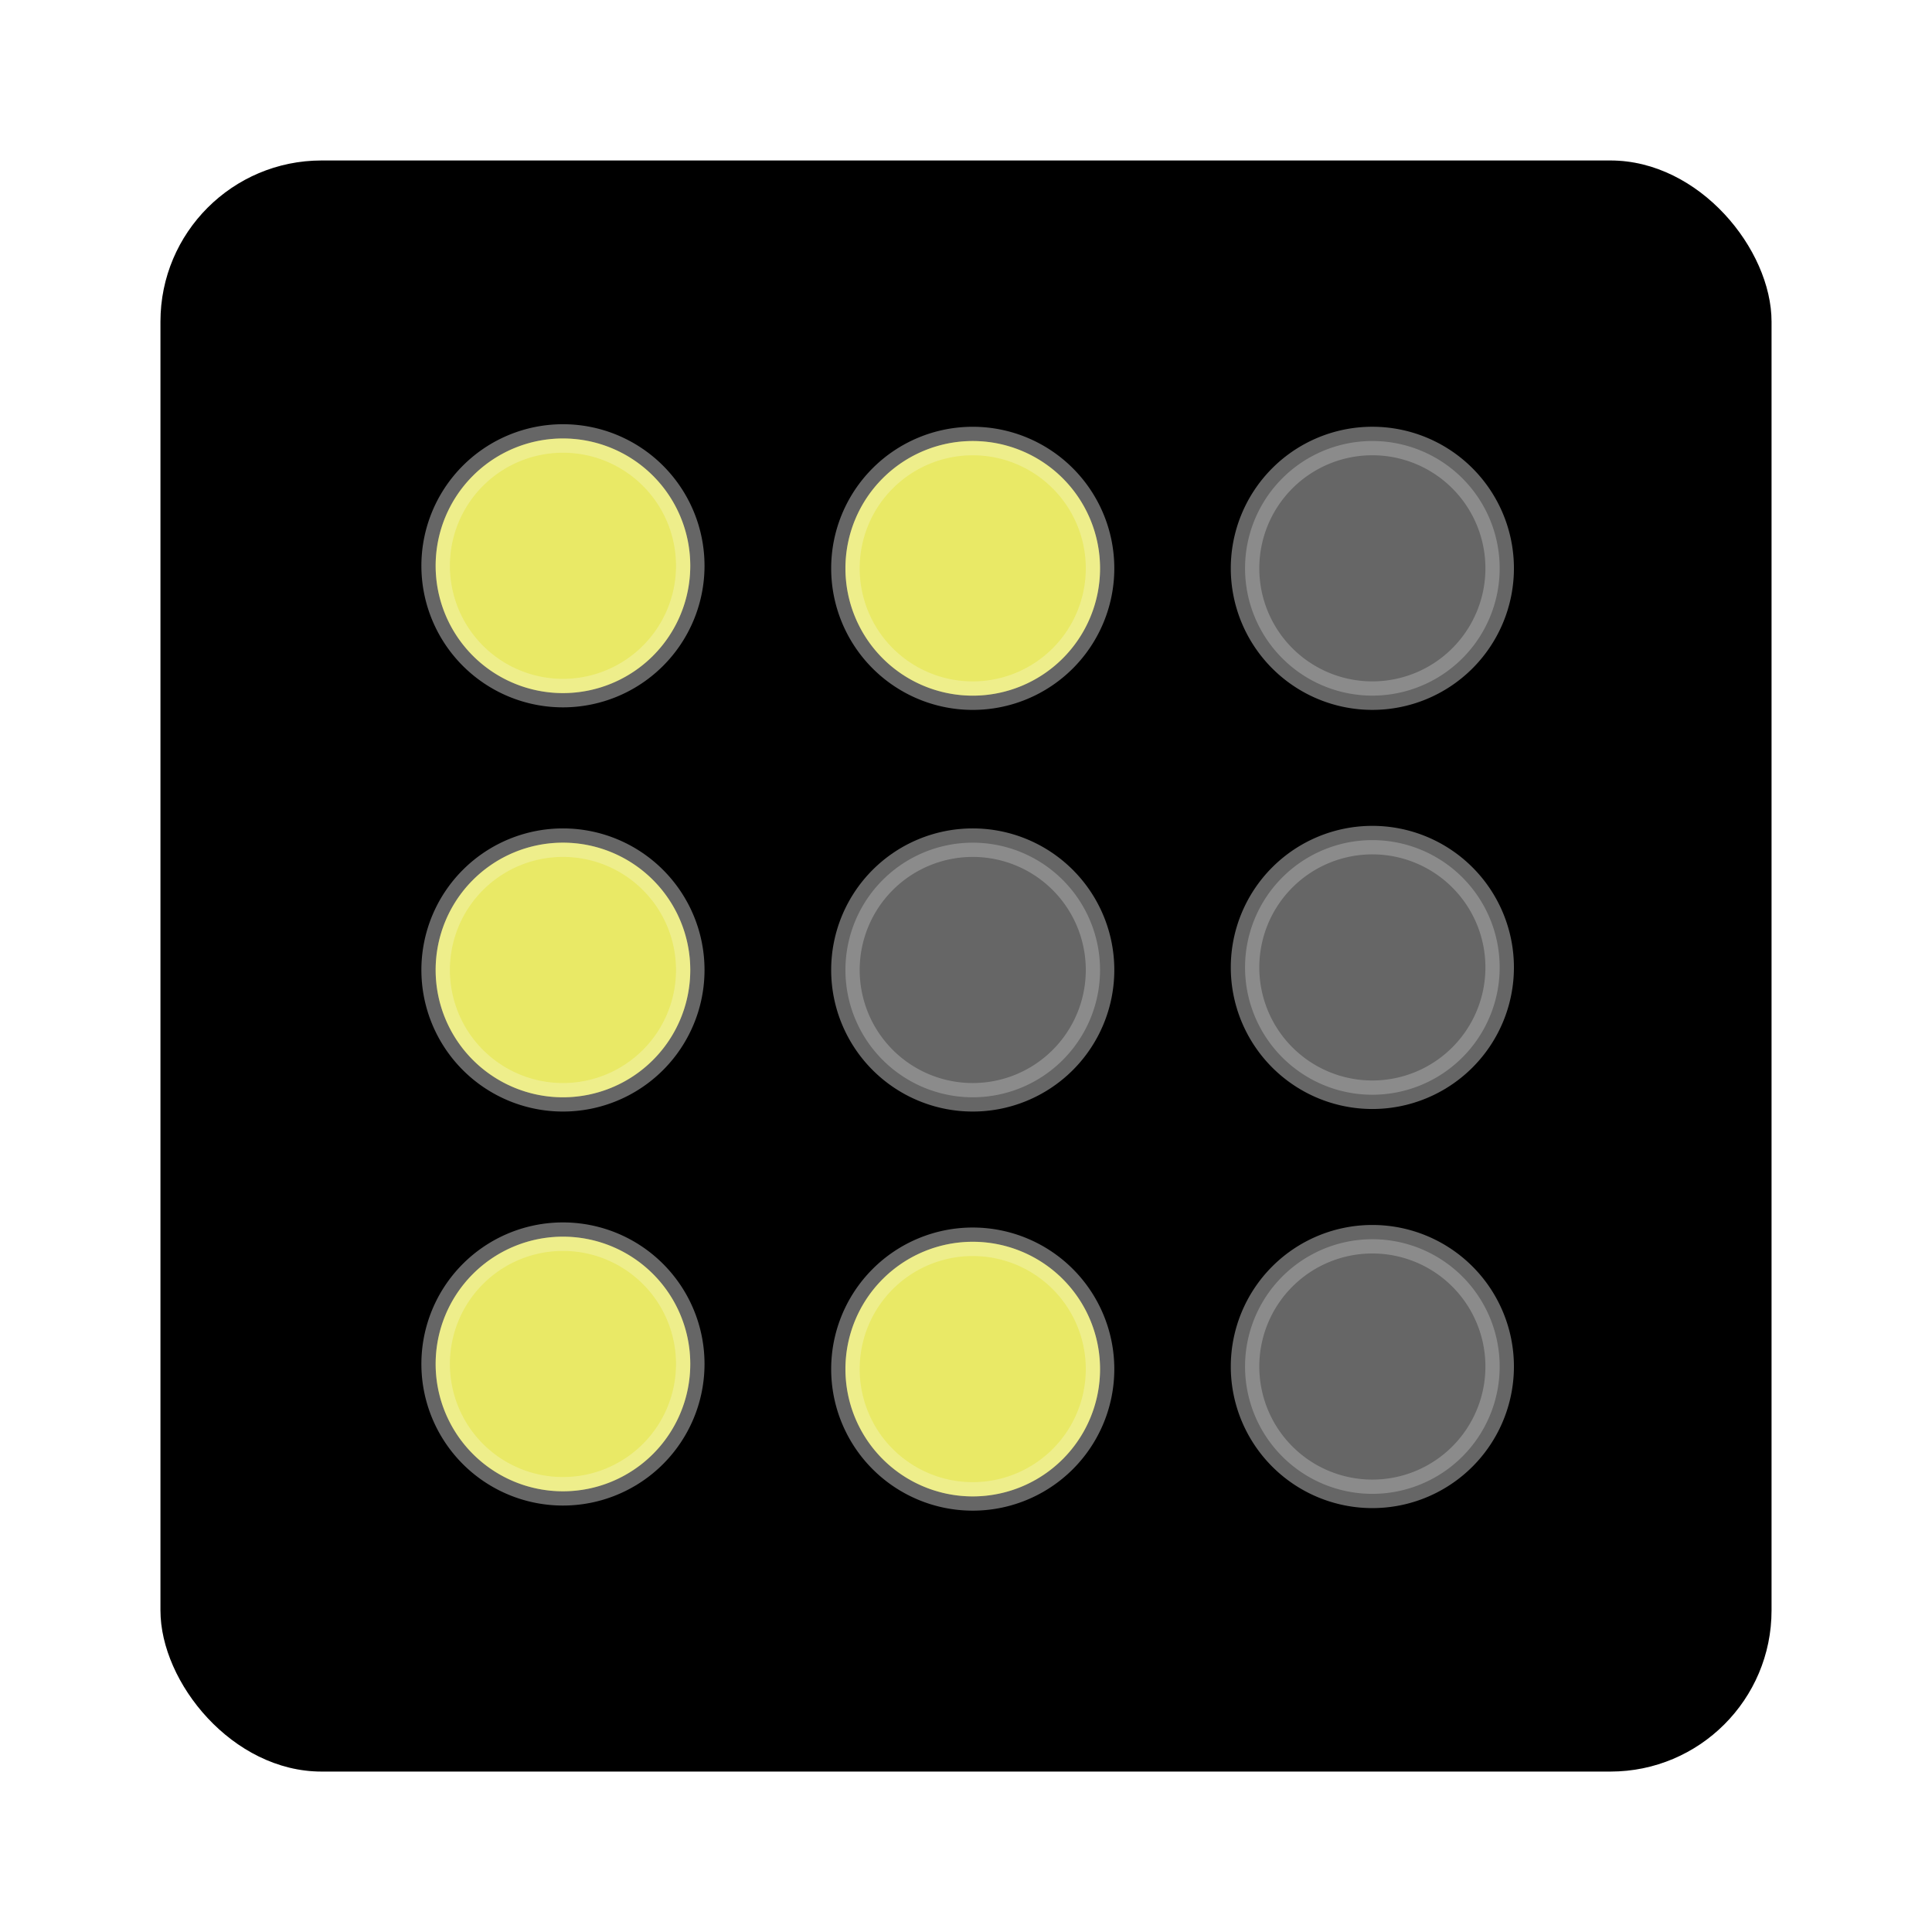 <?xml version="1.0" encoding="UTF-8" standalone="no"?>
<!-- Created with Inkscape (http://www.inkscape.org/) -->

<svg
   xmlns:dc="http://purl.org/dc/elements/1.1/"
   xmlns:cc="http://creativecommons.org/ns#"
   xmlns:rdf="http://www.w3.org/1999/02/22-rdf-syntax-ns#"
   xmlns:svg="http://www.w3.org/2000/svg"
   xmlns="http://www.w3.org/2000/svg"
   xmlns:sodipodi="http://sodipodi.sourceforge.net/DTD/sodipodi-0.dtd"
   xmlns:inkscape="http://www.inkscape.org/namespaces/inkscape"
   width="83.944"
   height="83.944"
   id="svg3465"
   version="1.1"
   inkscape:version="0.48.4 r9939"
   sodipodi:docname="rosc_logo.svg"
   inkscape:export-filename="/home/choll/ROS/rosc_ws/rosc/rosc_core/doc/style/rosc_logo.png"
   inkscape:export-xdpi="90"
   inkscape:export-ydpi="90">
  <defs
     id="defs3467">
    <filter
       color-interpolation-filters="sRGB"
       id="filter4325-0-8-1">
      <feBlend
         in2="BackgroundImage"
         mode="screen"
         id="feBlend4327-0-2-0" />
    </filter>
    <filter
       color-interpolation-filters="sRGB"
       id="filter4325-0-2-3-9">
      <feBlend
         in2="BackgroundImage"
         mode="screen"
         id="feBlend4327-0-4-64-8" />
    </filter>
    <filter
       color-interpolation-filters="sRGB"
       id="filter4325-0-2-4-3-0">
      <feBlend
         in2="BackgroundImage"
         mode="screen"
         id="feBlend4327-0-4-6-8-3" />
    </filter>
    <filter
       color-interpolation-filters="sRGB"
       id="filter4325-0-1-5-2-9">
      <feBlend
         in2="BackgroundImage"
         mode="screen"
         id="feBlend4327-0-1-5-3-4" />
    </filter>
    <filter
       color-interpolation-filters="sRGB"
       id="filter4325-0-2-2-9-7-4">
      <feBlend
         in2="BackgroundImage"
         mode="screen"
         id="feBlend4327-0-4-9-5-1-8" />
    </filter>
    <filter
       color-interpolation-filters="sRGB"
       id="filter4325-0-2-4-9-2-5-6">
      <feBlend
         in2="BackgroundImage"
         mode="screen"
         id="feBlend4327-0-4-6-0-6-9-0" />
    </filter>
    <filter
       color-interpolation-filters="sRGB"
       id="filter4325-0-6-7-1-4">
      <feBlend
         in2="BackgroundImage"
         mode="screen"
         id="feBlend4327-0-5-9-3-6" />
    </filter>
    <filter
       color-interpolation-filters="sRGB"
       id="filter4325-0-2-25-0-4-6">
      <feBlend
         in2="BackgroundImage"
         mode="screen"
         id="feBlend4327-0-4-0-4-7-3" />
    </filter>
    <filter
       color-interpolation-filters="sRGB"
       id="filter4325-0-2-4-6-1-2-7">
      <feBlend
         in2="BackgroundImage"
         mode="screen"
         id="feBlend4327-0-4-6-8-1-5-5" />
    </filter>
    <filter
       color-interpolation-filters="sRGB"
       id="filter4325-0-8-1-7">
      <feBlend
         in2="BackgroundImage"
         mode="screen"
         id="feBlend4327-0-2-0-9" />
    </filter>
    <filter
       color-interpolation-filters="sRGB"
       id="filter4325-0-2-3-9-9">
      <feBlend
         in2="BackgroundImage"
         mode="screen"
         id="feBlend4327-0-4-64-8-6" />
    </filter>
    <filter
       color-interpolation-filters="sRGB"
       id="filter4325-0-2-4-3-0-6">
      <feBlend
         in2="BackgroundImage"
         mode="screen"
         id="feBlend4327-0-4-6-8-3-7" />
    </filter>
    <filter
       color-interpolation-filters="sRGB"
       id="filter4325-0-1-5-2-9-3">
      <feBlend
         in2="BackgroundImage"
         mode="screen"
         id="feBlend4327-0-1-5-3-4-4" />
    </filter>
    <filter
       color-interpolation-filters="sRGB"
       id="filter4325-0-2-2-9-7-4-2">
      <feBlend
         in2="BackgroundImage"
         mode="screen"
         id="feBlend4327-0-4-9-5-1-8-0" />
    </filter>
    <filter
       color-interpolation-filters="sRGB"
       id="filter4325-0-2-4-9-2-5-6-4">
      <feBlend
         in2="BackgroundImage"
         mode="screen"
         id="feBlend4327-0-4-6-0-6-9-0-8" />
    </filter>
    <filter
       color-interpolation-filters="sRGB"
       id="filter4325-0-6-7-1-4-1">
      <feBlend
         in2="BackgroundImage"
         mode="screen"
         id="feBlend4327-0-5-9-3-6-6" />
    </filter>
    <filter
       color-interpolation-filters="sRGB"
       id="filter4325-0-2-25-0-4-6-7">
      <feBlend
         in2="BackgroundImage"
         mode="screen"
         id="feBlend4327-0-4-0-4-7-3-2" />
    </filter>
    <filter
       color-interpolation-filters="sRGB"
       id="filter4325-0-2-4-6-1-2-7-0">
      <feBlend
         in2="BackgroundImage"
         mode="screen"
         id="feBlend4327-0-4-6-8-1-5-5-0" />
    </filter>
    <filter
       color-interpolation-filters="sRGB"
       id="filter4325-0-8-1-7-9">
      <feBlend
         in2="BackgroundImage"
         mode="screen"
         id="feBlend4327-0-2-0-9-1" />
    </filter>
    <filter
       color-interpolation-filters="sRGB"
       id="filter4325-0-2-3-9-9-4">
      <feBlend
         in2="BackgroundImage"
         mode="screen"
         id="feBlend4327-0-4-64-8-6-7" />
    </filter>
    <filter
       color-interpolation-filters="sRGB"
       id="filter4325-0-2-4-3-0-6-2">
      <feBlend
         in2="BackgroundImage"
         mode="screen"
         id="feBlend4327-0-4-6-8-3-7-2" />
    </filter>
    <filter
       color-interpolation-filters="sRGB"
       id="filter4325-0-1-5-2-9-3-6">
      <feBlend
         in2="BackgroundImage"
         mode="screen"
         id="feBlend4327-0-1-5-3-4-4-6" />
    </filter>
    <filter
       color-interpolation-filters="sRGB"
       id="filter4325-0-2-2-9-7-4-2-4">
      <feBlend
         in2="BackgroundImage"
         mode="screen"
         id="feBlend4327-0-4-9-5-1-8-0-9" />
    </filter>
    <filter
       color-interpolation-filters="sRGB"
       id="filter4325-0-2-4-9-2-5-6-4-8">
      <feBlend
         in2="BackgroundImage"
         mode="screen"
         id="feBlend4327-0-4-6-0-6-9-0-8-1" />
    </filter>
    <filter
       color-interpolation-filters="sRGB"
       id="filter4325-0-6-7-1-4-1-4">
      <feBlend
         in2="BackgroundImage"
         mode="screen"
         id="feBlend4327-0-5-9-3-6-6-3" />
    </filter>
    <filter
       color-interpolation-filters="sRGB"
       id="filter4325-0-2-25-0-4-6-7-8">
      <feBlend
         in2="BackgroundImage"
         mode="screen"
         id="feBlend4327-0-4-0-4-7-3-2-8" />
    </filter>
    <filter
       color-interpolation-filters="sRGB"
       id="filter4325-0-2-4-6-1-2-7-0-0">
      <feBlend
         in2="BackgroundImage"
         mode="screen"
         id="feBlend4327-0-4-6-8-1-5-5-0-0" />
    </filter>
    <filter
       inkscape:collect="always"
       id="filter5640"
       color-interpolation-filters="sRGB">
      <feGaussianBlur
         inkscape:collect="always"
         stdDeviation="1.908"
         id="feGaussianBlur5642" />
    </filter>
    <filter
       color-interpolation-filters="sRGB"
       inkscape:collect="always"
       id="filter5538">
      <feGaussianBlur
         inkscape:collect="always"
         stdDeviation="2.905"
         id="feGaussianBlur5540" />
    </filter>
    <filter
       color-interpolation-filters="sRGB"
       inkscape:collect="always"
       id="filter4408"
       x="-0.415"
       width="1.83"
       y="-0.415"
       height="1.83">
      <feGaussianBlur
         inkscape:collect="always"
         stdDeviation="1.545"
         id="feGaussianBlur4410" />
    </filter>
    <filter
       color-interpolation-filters="sRGB"
       id="filter4325-0-8-1-7-7">
      <feBlend
         in2="BackgroundImage"
         mode="screen"
         id="feBlend4327-0-2-0-9-8" />
    </filter>
    <filter
       color-interpolation-filters="sRGB"
       inkscape:collect="always"
       id="filter4400"
       x="-0.415"
       width="1.83"
       y="-0.415"
       height="1.83">
      <feGaussianBlur
         inkscape:collect="always"
         stdDeviation="1.545"
         id="feGaussianBlur4402" />
    </filter>
    <filter
       color-interpolation-filters="sRGB"
       id="filter4325-0-2-4-3-0-6-9">
      <feBlend
         in2="BackgroundImage"
         mode="screen"
         id="feBlend4327-0-4-6-8-3-7-20" />
    </filter>
    <filter
       color-interpolation-filters="sRGB"
       inkscape:collect="always"
       id="filter4392"
       x="-0.415"
       width="1.83"
       y="-0.415"
       height="1.83">
      <feGaussianBlur
         inkscape:collect="always"
         stdDeviation="1.545"
         id="feGaussianBlur4394" />
    </filter>
    <filter
       color-interpolation-filters="sRGB"
       id="filter4325-0-2-2-9-7-4-2-5">
      <feBlend
         in2="BackgroundImage"
         mode="screen"
         id="feBlend4327-0-4-9-5-1-8-0-3" />
    </filter>
    <filter
       color-interpolation-filters="sRGB"
       inkscape:collect="always"
       id="filter4388"
       x="-0.415"
       width="1.83"
       y="-0.415"
       height="1.83">
      <feGaussianBlur
         inkscape:collect="always"
         stdDeviation="1.545"
         id="feGaussianBlur4390" />
    </filter>
    <filter
       color-interpolation-filters="sRGB"
       id="filter4325-0-2-4-9-2-5-6-4-3">
      <feBlend
         in2="BackgroundImage"
         mode="screen"
         id="feBlend4327-0-4-6-0-6-9-0-8-14" />
    </filter>
    <filter
       color-interpolation-filters="sRGB"
       inkscape:collect="always"
       id="filter4384"
       x="-0.415"
       width="1.83"
       y="-0.415"
       height="1.83">
      <feGaussianBlur
         inkscape:collect="always"
         stdDeviation="1.545"
         id="feGaussianBlur4386" />
    </filter>
    <filter
       color-interpolation-filters="sRGB"
       id="filter4325-0-6-7-1-4-1-9">
      <feBlend
         in2="BackgroundImage"
         mode="screen"
         id="feBlend4327-0-5-9-3-6-6-6" />
    </filter>
    <filter
       color-interpolation-filters="sRGB"
       inkscape:collect="always"
       id="filter4380"
       x="-0.415"
       width="1.83"
       y="-0.415"
       height="1.83">
      <feGaussianBlur
         inkscape:collect="always"
         stdDeviation="1.545"
         id="feGaussianBlur4382" />
    </filter>
    <filter
       color-interpolation-filters="sRGB"
       id="filter4325-0-2-25-0-4-6-7-4">
      <feBlend
         in2="BackgroundImage"
         mode="screen"
         id="feBlend4327-0-4-0-4-7-3-2-7" />
    </filter>
    <filter
       color-interpolation-filters="sRGB"
       inkscape:collect="always"
       id="filter4376"
       x="-0.415"
       width="1.83"
       y="-0.415"
       height="1.83">
      <feGaussianBlur
         inkscape:collect="always"
         stdDeviation="1.545"
         id="feGaussianBlur4378" />
    </filter>
    <filter
       color-interpolation-filters="sRGB"
       id="filter4325-0-2-4-6-1-2-7-0-1">
      <feBlend
         in2="BackgroundImage"
         mode="screen"
         id="feBlend4327-0-4-6-8-1-5-5-0-6" />
    </filter>
    <filter
       color-interpolation-filters="sRGB"
       inkscape:collect="always"
       id="filter4408-3"
       x="-0.415"
       width="1.83"
       y="-0.415"
       height="1.83">
      <feGaussianBlur
         inkscape:collect="always"
         stdDeviation="1.545"
         id="feGaussianBlur4410-5" />
    </filter>
    <filter
       color-interpolation-filters="sRGB"
       id="filter4325-0-8-1-7-7-8">
      <feBlend
         in2="BackgroundImage"
         mode="screen"
         id="feBlend4327-0-2-0-9-8-1" />
    </filter>
    <filter
       color-interpolation-filters="sRGB"
       inkscape:collect="always"
       id="filter4408-3-1"
       x="-0.415"
       width="1.83"
       y="-0.415"
       height="1.83">
      <feGaussianBlur
         inkscape:collect="always"
         stdDeviation="1.545"
         id="feGaussianBlur4410-5-8" />
    </filter>
    <filter
       color-interpolation-filters="sRGB"
       id="filter4325-0-8-1-7-7-8-0">
      <feBlend
         in2="BackgroundImage"
         mode="screen"
         id="feBlend4327-0-2-0-9-8-1-2" />
    </filter>
  </defs>
  <sodipodi:namedview
     id="base"
     pagecolor="#ffffff"
     bordercolor="#666666"
     borderopacity="1.0"
     inkscape:pageopacity="0"
     inkscape:pageshadow="2"
     inkscape:zoom="5.6"
     inkscape:cx="116.02505"
     inkscape:cy="54.861025"
     inkscape:document-units="px"
     inkscape:current-layer="layer1"
     showgrid="false"
     inkscape:window-width="1920"
     inkscape:window-height="1025"
     inkscape:window-x="-2"
     inkscape:window-y="-3"
     inkscape:window-maximized="1"
     fit-margin-top="0"
     fit-margin-left="0"
     fit-margin-right="0"
     fit-margin-bottom="0" />
  <g
     inkscape:label="Ebene 1"
     inkscape:groupmode="layer"
     id="layer1"
     transform="translate(12.45,-49.295)">
    <g
       id="g5542"
       transform="translate(-46.607,2.679)">
      <rect
         style="opacity:0.602;fill:#cccccc;filter:url(#filter5538)"
         id="rect3735-9"
         width="70"
         height="70"
         x="41.129"
         y="53.589"
         ry="7" />
      <rect
         style="fill:#000000"
         id="rect3735"
         width="70"
         height="70"
         x="41.129"
         y="53.589"
         ry="7" />
      <g
         id="g4520">
        <path
           style="opacity:0.629;fill:#ffffff;fill-opacity:1;stroke:#ffffff;display:inline;filter:url(#filter4408);enable-background:new"
           id="path5868-4-10"
           transform="matrix(1.239,0,0,1.239,-178.895,-131.406)"
           d="m 196.161,163.523 a 4.464,4.464 0 1 1 -8.929,0 4.464,4.464 0 1 1 8.929,0 z"
           inkscape:connector-curvature="0" />
        <path
           style="fill:#dada00;fill-opacity:1;stroke:none;display:inline;filter:url(#filter4325-0-8-1-7-7);enable-background:new"
           id="path5868-4"
           transform="matrix(1.239,0,0,1.239,-178.895,-131.406)"
           d="m 196.161,163.523 a 4.464,4.464 0 1 1 -8.929,0 4.464,4.464 0 1 1 8.929,0 z"
           inkscape:connector-curvature="0" />
      </g>
      <g
         id="g4495">
        <path
           style="opacity:0.629;fill:#ffffff;fill-opacity:1;stroke:#ffffff;display:inline;filter:url(#filter4400);enable-background:new"
           id="path5868-4-3-6-11"
           transform="matrix(1.239,0,0,1.239,-143.727,-131.296)"
           d="m 196.161,163.523 a 4.464,4.464 0 1 1 -8.929,0 4.464,4.464 0 1 1 8.929,0 z"
           inkscape:connector-curvature="0" />
        <path
           style="fill:#000000;fill-opacity:1;stroke:none;display:inline;filter:url(#filter4325-0-2-4-3-0-6-9);enable-background:new"
           id="path5868-4-3-6"
           transform="matrix(1.239,0,0,1.239,-143.727,-131.296)"
           d="m 196.161,163.523 a 4.464,4.464 0 1 1 -8.929,0 4.464,4.464 0 1 1 8.929,0 z"
           inkscape:connector-curvature="0" />
      </g>
      <g
         id="g4528">
        <path
           style="opacity:0.629;fill:#ffffff;fill-opacity:1;stroke:#ffffff;display:inline;filter:url(#filter4392);enable-background:new"
           id="path5868-4-3-9-3"
           transform="matrix(1.239,0,0,1.239,-161.09,-113.844)"
           d="m 196.161,163.523 a 4.464,4.464 0 1 1 -8.929,0 4.464,4.464 0 1 1 8.929,0 z"
           inkscape:connector-curvature="0" />
        <path
           style="fill:#000000;fill-opacity:1;stroke:none;display:inline;filter:url(#filter4325-0-2-2-9-7-4-2-5);enable-background:new"
           id="path5868-4-3-9"
           transform="matrix(1.239,0,0,1.239,-161.09,-113.844)"
           d="m 196.161,163.523 a 4.464,4.464 0 1 1 -8.929,0 4.464,4.464 0 1 1 8.929,0 z"
           inkscape:connector-curvature="0" />
      </g>
      <g
         id="g4532">
        <path
           style="opacity:0.629;fill:#ffffff;fill-opacity:1;stroke:#ffffff;display:inline;filter:url(#filter4388);enable-background:new"
           id="path5868-4-3-6-1-6"
           transform="matrix(1.239,0,0,1.239,-143.727,-113.955)"
           d="m 196.161,163.523 a 4.464,4.464 0 1 1 -8.929,0 4.464,4.464 0 1 1 8.929,0 z"
           inkscape:connector-curvature="0" />
        <path
           style="fill:#000000;fill-opacity:1;stroke:none;display:inline;filter:url(#filter4325-0-2-4-9-2-5-6-4-3);enable-background:new"
           id="path5868-4-3-6-1"
           transform="matrix(1.239,0,0,1.239,-143.727,-113.955)"
           d="m 196.161,163.523 a 4.464,4.464 0 1 1 -8.929,0 4.464,4.464 0 1 1 8.929,0 z"
           inkscape:connector-curvature="0" />
      </g>
      <g
         id="g4544">
        <path
           style="opacity:0.629;fill:#ffffff;fill-opacity:1;stroke:#ffffff;display:inline;filter:url(#filter4384);enable-background:new"
           id="path5868-4-1-9"
           transform="matrix(1.239,0,0,1.239,-178.895,-96.725)"
           d="m 196.161,163.523 a 4.464,4.464 0 1 1 -8.929,0 4.464,4.464 0 1 1 8.929,0 z"
           inkscape:connector-curvature="0" />
        <path
           style="fill:#dada00;fill-opacity:1;stroke:none;display:inline;filter:url(#filter4325-0-6-7-1-4-1-9);enable-background:new"
           id="path5868-4-1"
           transform="matrix(1.239,0,0,1.239,-178.895,-96.725)"
           d="m 196.161,163.523 a 4.464,4.464 0 1 1 -8.929,0 4.464,4.464 0 1 1 8.929,0 z"
           inkscape:connector-curvature="0" />
      </g>
      <g
         id="g4540">
        <path
           style="opacity:0.629;fill:#ffffff;fill-opacity:1;stroke:#ffffff;display:inline;filter:url(#filter4380);enable-background:new"
           id="path5868-4-3-7-0"
           transform="matrix(1.239,0,0,1.239,-161.09,-96.503)"
           d="m 196.161,163.523 a 4.464,4.464 0 1 1 -8.929,0 4.464,4.464 0 1 1 8.929,0 z"
           inkscape:connector-curvature="0" />
        <path
           style="fill:#dada00;fill-opacity:1;stroke:none;display:inline;filter:url(#filter4325-0-2-25-0-4-6-7-4);enable-background:new"
           id="path5868-4-3-7"
           transform="matrix(1.239,0,0,1.239,-161.09,-96.503)"
           d="m 196.161,163.523 a 4.464,4.464 0 1 1 -8.929,0 4.464,4.464 0 1 1 8.929,0 z"
           inkscape:connector-curvature="0" />
      </g>
      <g
         id="g4536">
        <path
           style="opacity:0.629;fill:#ffffff;fill-opacity:1;stroke:#ffffff;display:inline;filter:url(#filter4376);enable-background:new"
           id="path5868-4-3-6-3-6"
           transform="matrix(1.239,0,0,1.239,-143.727,-96.614)"
           d="m 196.161,163.523 a 4.464,4.464 0 1 1 -8.929,0 4.464,4.464 0 1 1 8.929,0 z"
           inkscape:connector-curvature="0" />
        <path
           style="fill:#000000;fill-opacity:1;stroke:none;display:inline;filter:url(#filter4325-0-2-4-6-1-2-7-0-1);enable-background:new"
           id="path5868-4-3-6-3"
           transform="matrix(1.239,0,0,1.239,-143.727,-96.614)"
           d="m 196.161,163.523 a 4.464,4.464 0 1 1 -8.929,0 4.464,4.464 0 1 1 8.929,0 z"
           inkscape:connector-curvature="0" />
      </g>
      <g
         id="g4520-5"
         transform="translate(17.805,0.111)">
        <path
           style="opacity:0.629;fill:#ffffff;fill-opacity:1;stroke:#ffffff;display:inline;filter:url(#filter4408-3);enable-background:new"
           id="path5868-4-10-9"
           transform="matrix(1.239,0,0,1.239,-178.895,-131.406)"
           d="m 196.161,163.523 a 4.464,4.464 0 1 1 -8.929,0 4.464,4.464 0 1 1 8.929,0 z"
           inkscape:connector-curvature="0" />
        <path
           style="fill:#dada00;fill-opacity:1;stroke:none;display:inline;filter:url(#filter4325-0-8-1-7-7-8);enable-background:new"
           id="path5868-4-8"
           transform="matrix(1.239,0,0,1.239,-178.895,-131.406)"
           d="m 196.161,163.523 a 4.464,4.464 0 1 1 -8.929,0 4.464,4.464 0 1 1 8.929,0 z"
           inkscape:connector-curvature="0" />
      </g>
      <g
         id="g4520-5-3"
         transform="translate(0,17.562)">
        <path
           style="opacity:0.629;fill:#ffffff;fill-opacity:1;stroke:#ffffff;display:inline;filter:url(#filter4408-3-1);enable-background:new"
           id="path5868-4-10-9-2"
           transform="matrix(1.239,0,0,1.239,-178.895,-131.406)"
           d="m 196.161,163.523 a 4.464,4.464 0 1 1 -8.929,0 4.464,4.464 0 1 1 8.929,0 z"
           inkscape:connector-curvature="0" />
        <path
           style="fill:#dada00;fill-opacity:1;stroke:none;display:inline;filter:url(#filter4325-0-8-1-7-7-8-0);enable-background:new"
           id="path5868-4-8-4"
           transform="matrix(1.239,0,0,1.239,-178.895,-131.406)"
           d="m 196.161,163.523 a 4.464,4.464 0 1 1 -8.929,0 4.464,4.464 0 1 1 8.929,0 z"
           inkscape:connector-curvature="0" />
      </g>
    </g>
  </g>
</svg>
